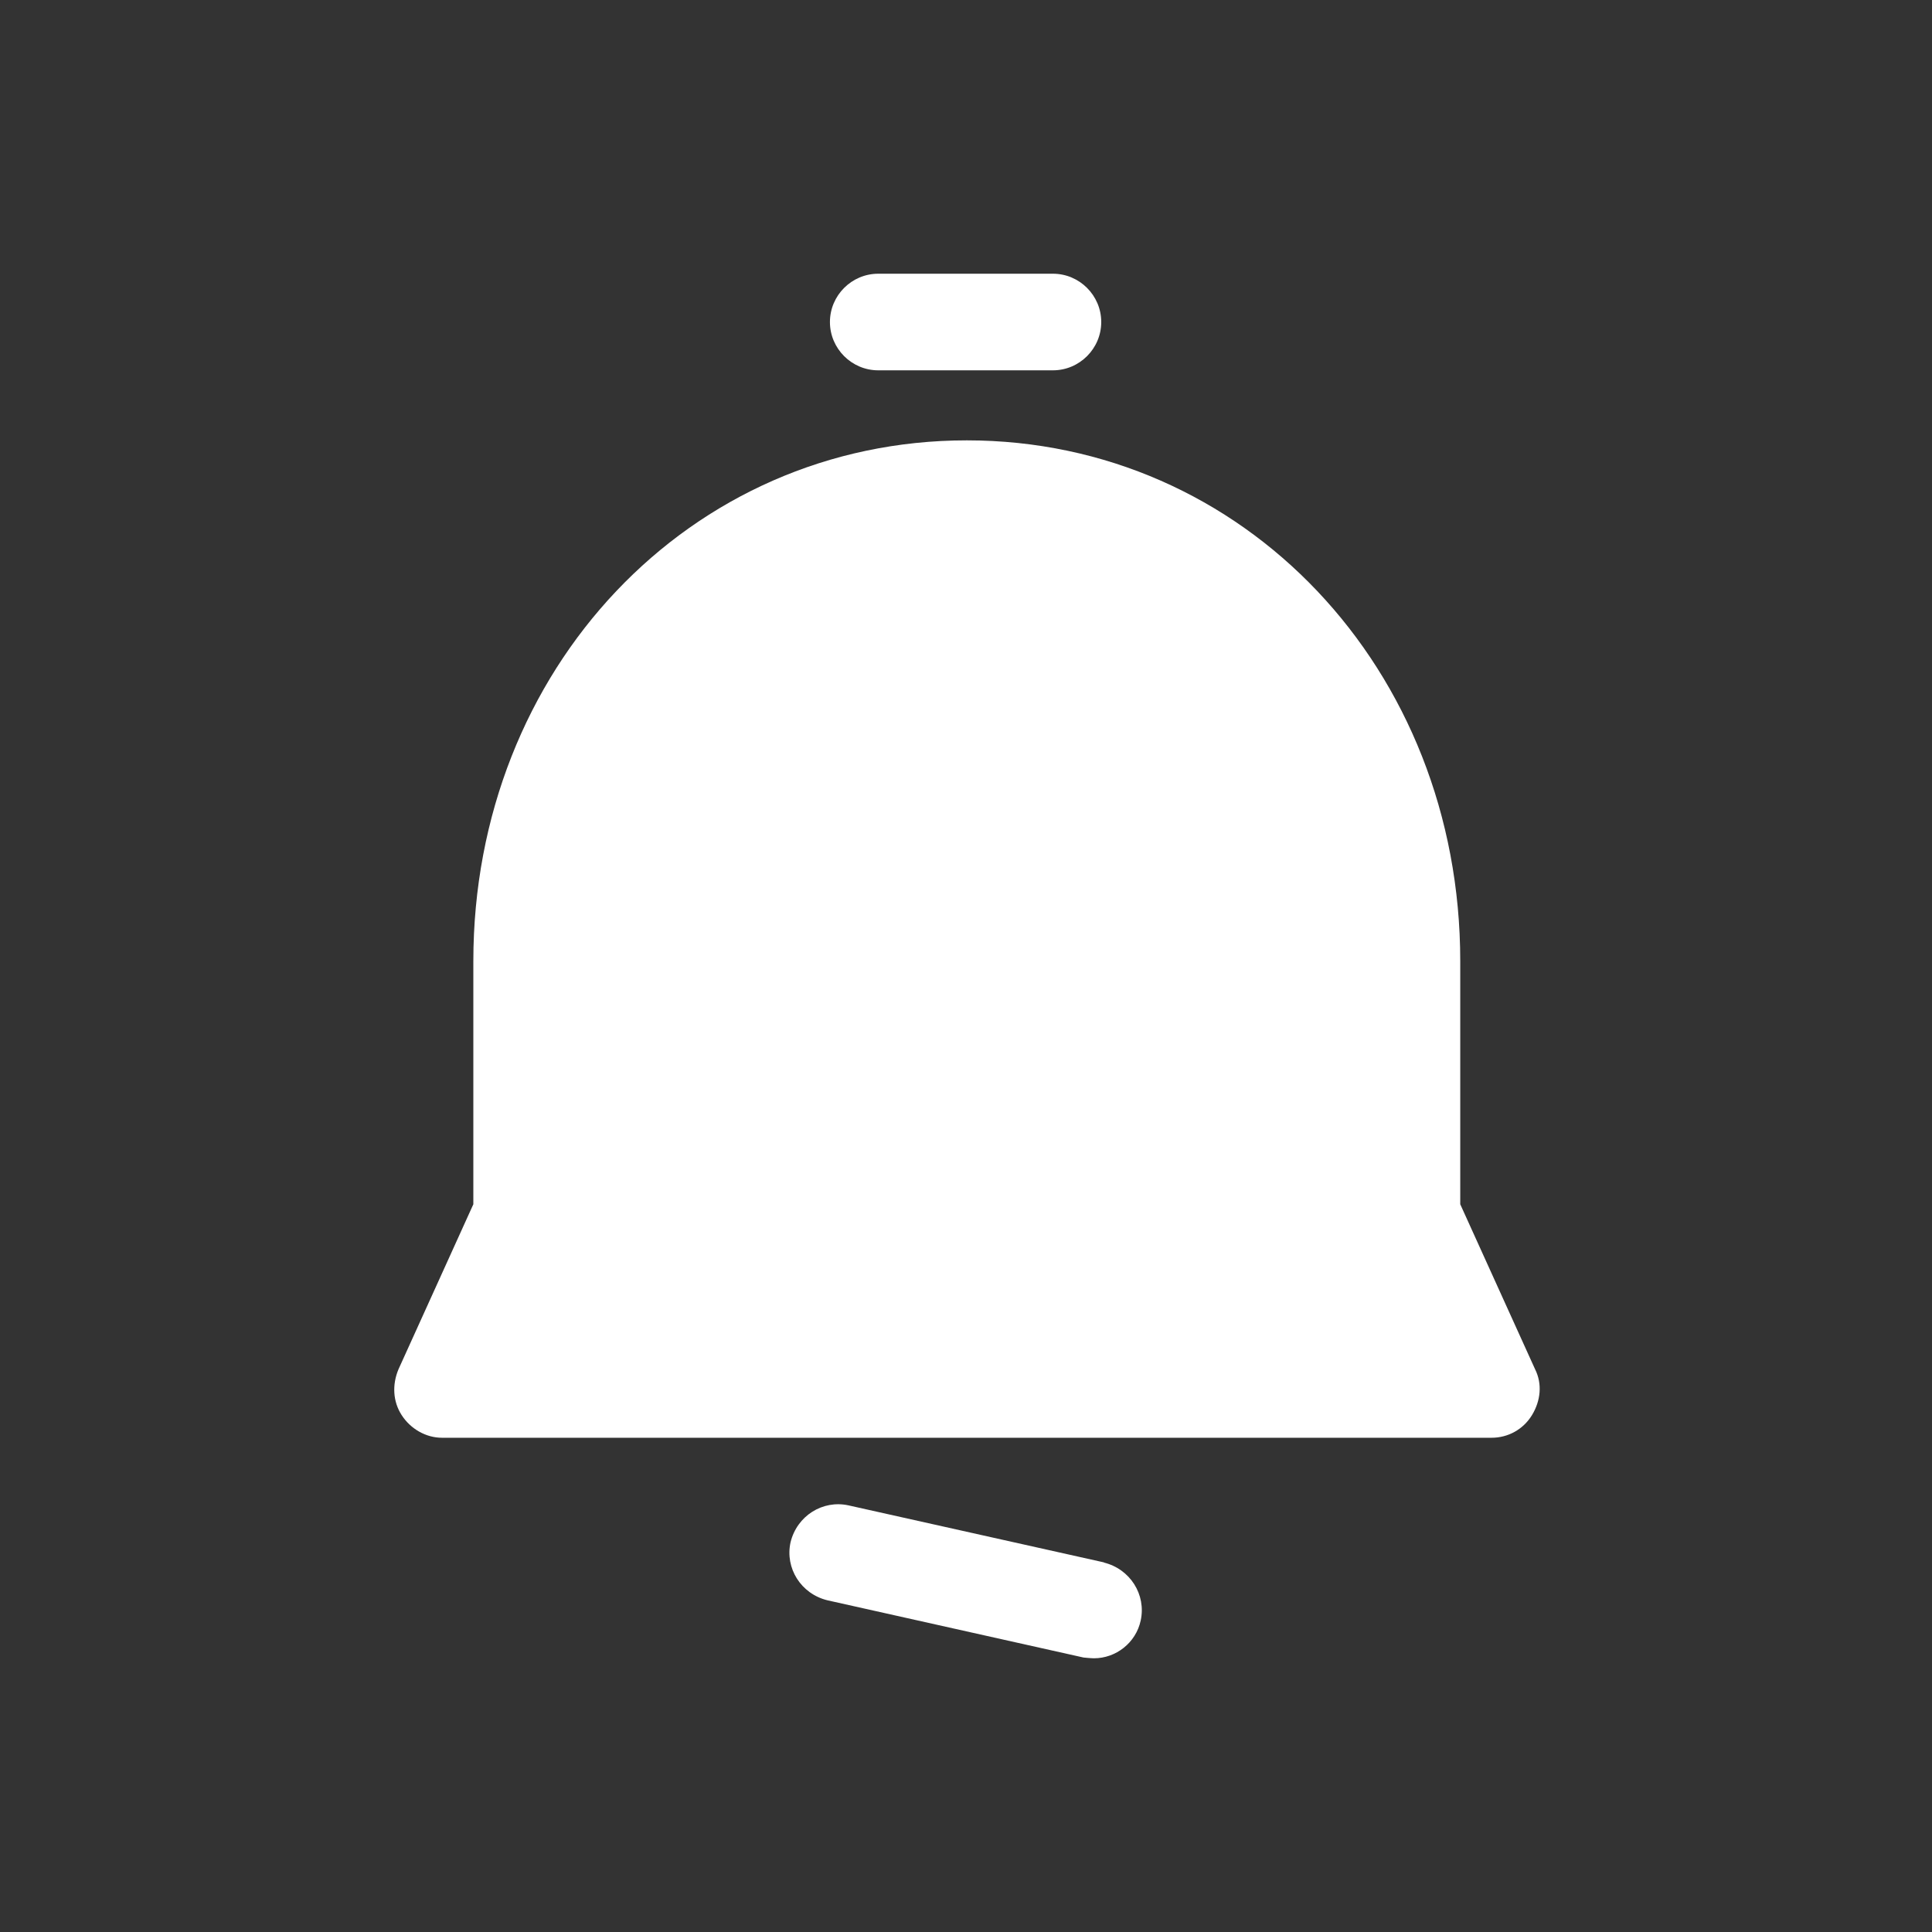 <svg width="28" height="28" viewBox="0 0 28 28" fill="none" xmlns="http://www.w3.org/2000/svg">
<rect x="0" y="0" width="28" height="28" fill="#333333" stroke="none"/>
<g clip-path="url(#clip0_2_3919)">
<path d="M22.248 19.845L21.163 17.453V13.93C21.163 9.695 18.025 6.382 14.012 6.382C9.998 6.382 6.86 9.695 6.86 13.93V17.453L5.775 19.845C5.682 20.067 5.693 20.312 5.822 20.51C5.95 20.708 6.172 20.837 6.405 20.837H21.618C21.852 20.837 22.073 20.72 22.202 20.51C22.33 20.3 22.353 20.055 22.248 19.845Z" fill="white"/>
<path d="M12.728 5.367H15.26C15.645 5.367 15.96 5.052 15.96 4.667C15.96 4.282 15.645 3.967 15.26 3.967H12.728C12.343 3.967 12.028 4.282 12.028 4.667C12.028 5.052 12.343 5.367 12.728 5.367Z" fill="white"/>
<path d="M16.007 22.645L12.297 21.817C11.923 21.735 11.55 21.968 11.457 22.353C11.375 22.727 11.608 23.1 11.993 23.193L15.703 24.022C15.703 24.022 15.808 24.033 15.855 24.033C16.17 24.033 16.462 23.812 16.532 23.485C16.613 23.112 16.38 22.738 15.995 22.645H16.007Z" fill="white"/>
</g>
<defs>
<clipPath id="clip0_2_3919">
<rect width="28" height="28" fill="white"/>
</clipPath>
</defs>
</svg>
